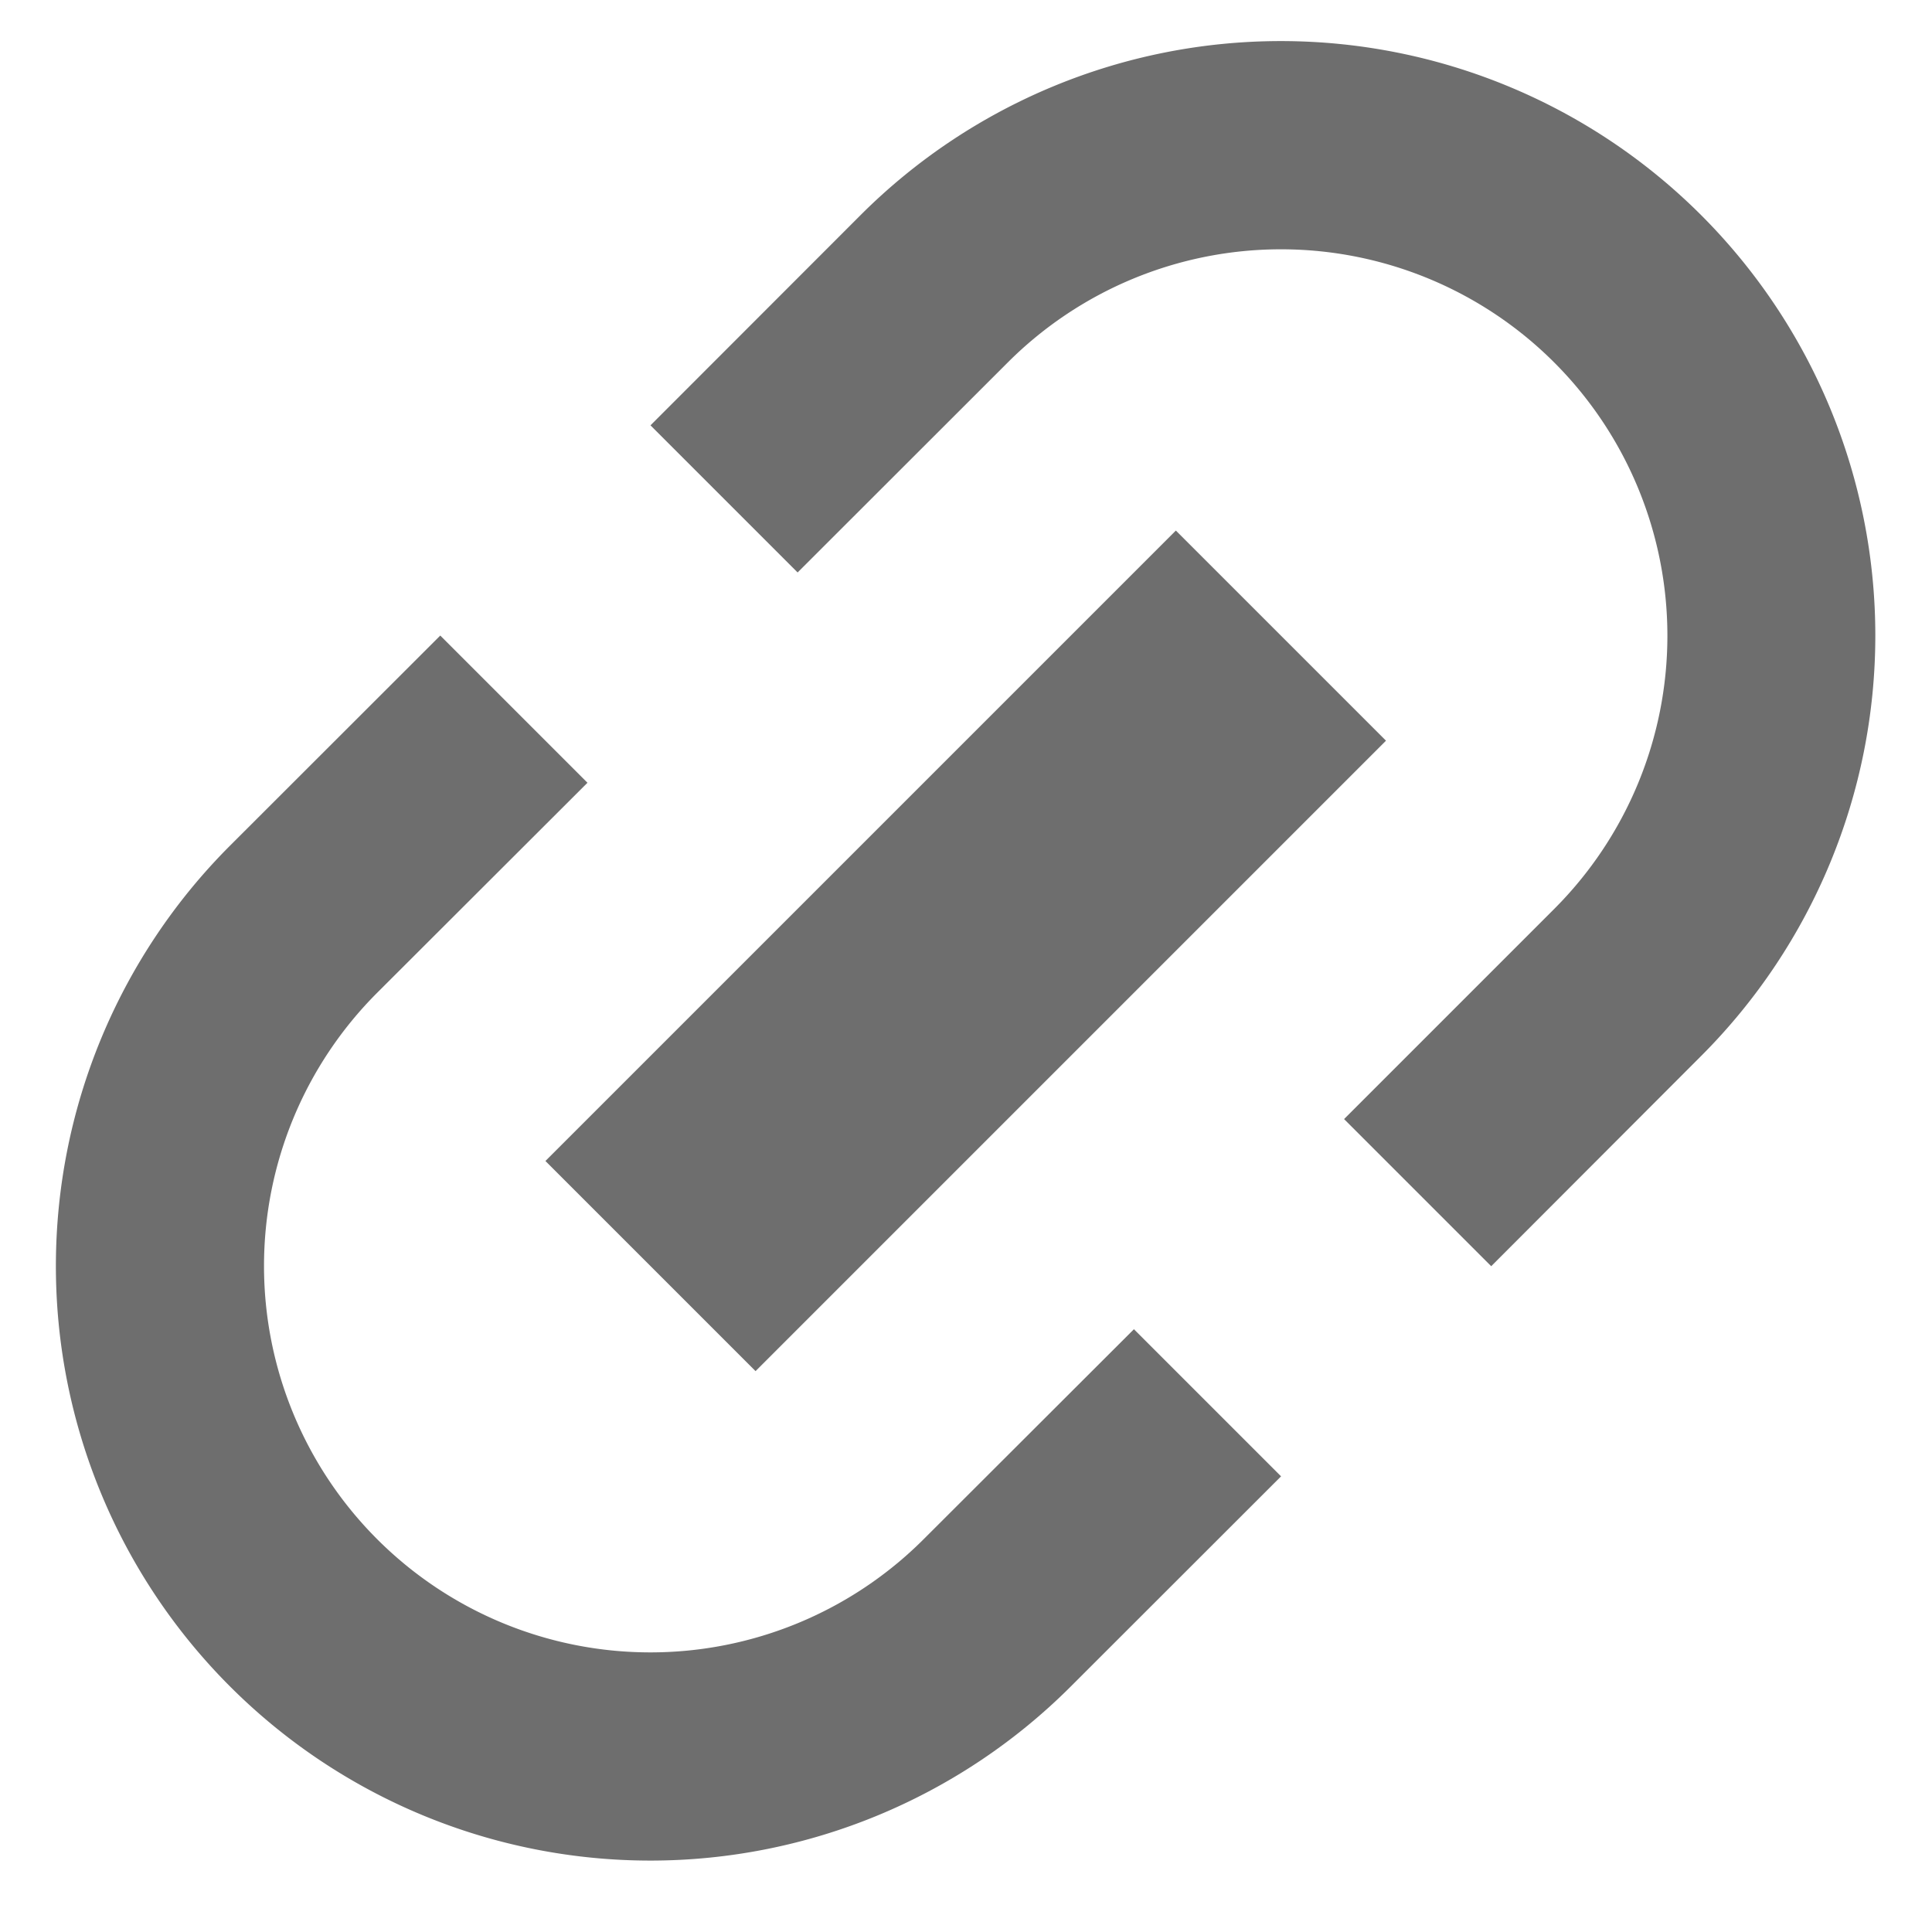 <svg xmlns="http://www.w3.org/2000/svg" width="13" height="13" viewBox="0 0 13 13"><rect id="frame" width="13" height="13" fill="none"/><g fill="#6E6E6E" fill-rule="evenodd"><path d="M2.963 4.277l.99.99L2.538 6.68a2.6 2.6 0 0 0 3.677 3.677L7.63 8.944l.99.99-1.415 1.414A4 4 0 1 1 1.548 5.69l1.415-1.414zm1.414-1.415L5.79 1.448a4 4 0 0 1 5.657 5.657L10.034 8.52l-.99-.99 1.414-1.414a2.6 2.6 0 1 0-3.677-3.677L5.367 3.852l-.99-.99z"/><path d="M3.67 7.812L7.912 3.57l1.414 1.414-4.242 4.242z"/></g></svg>